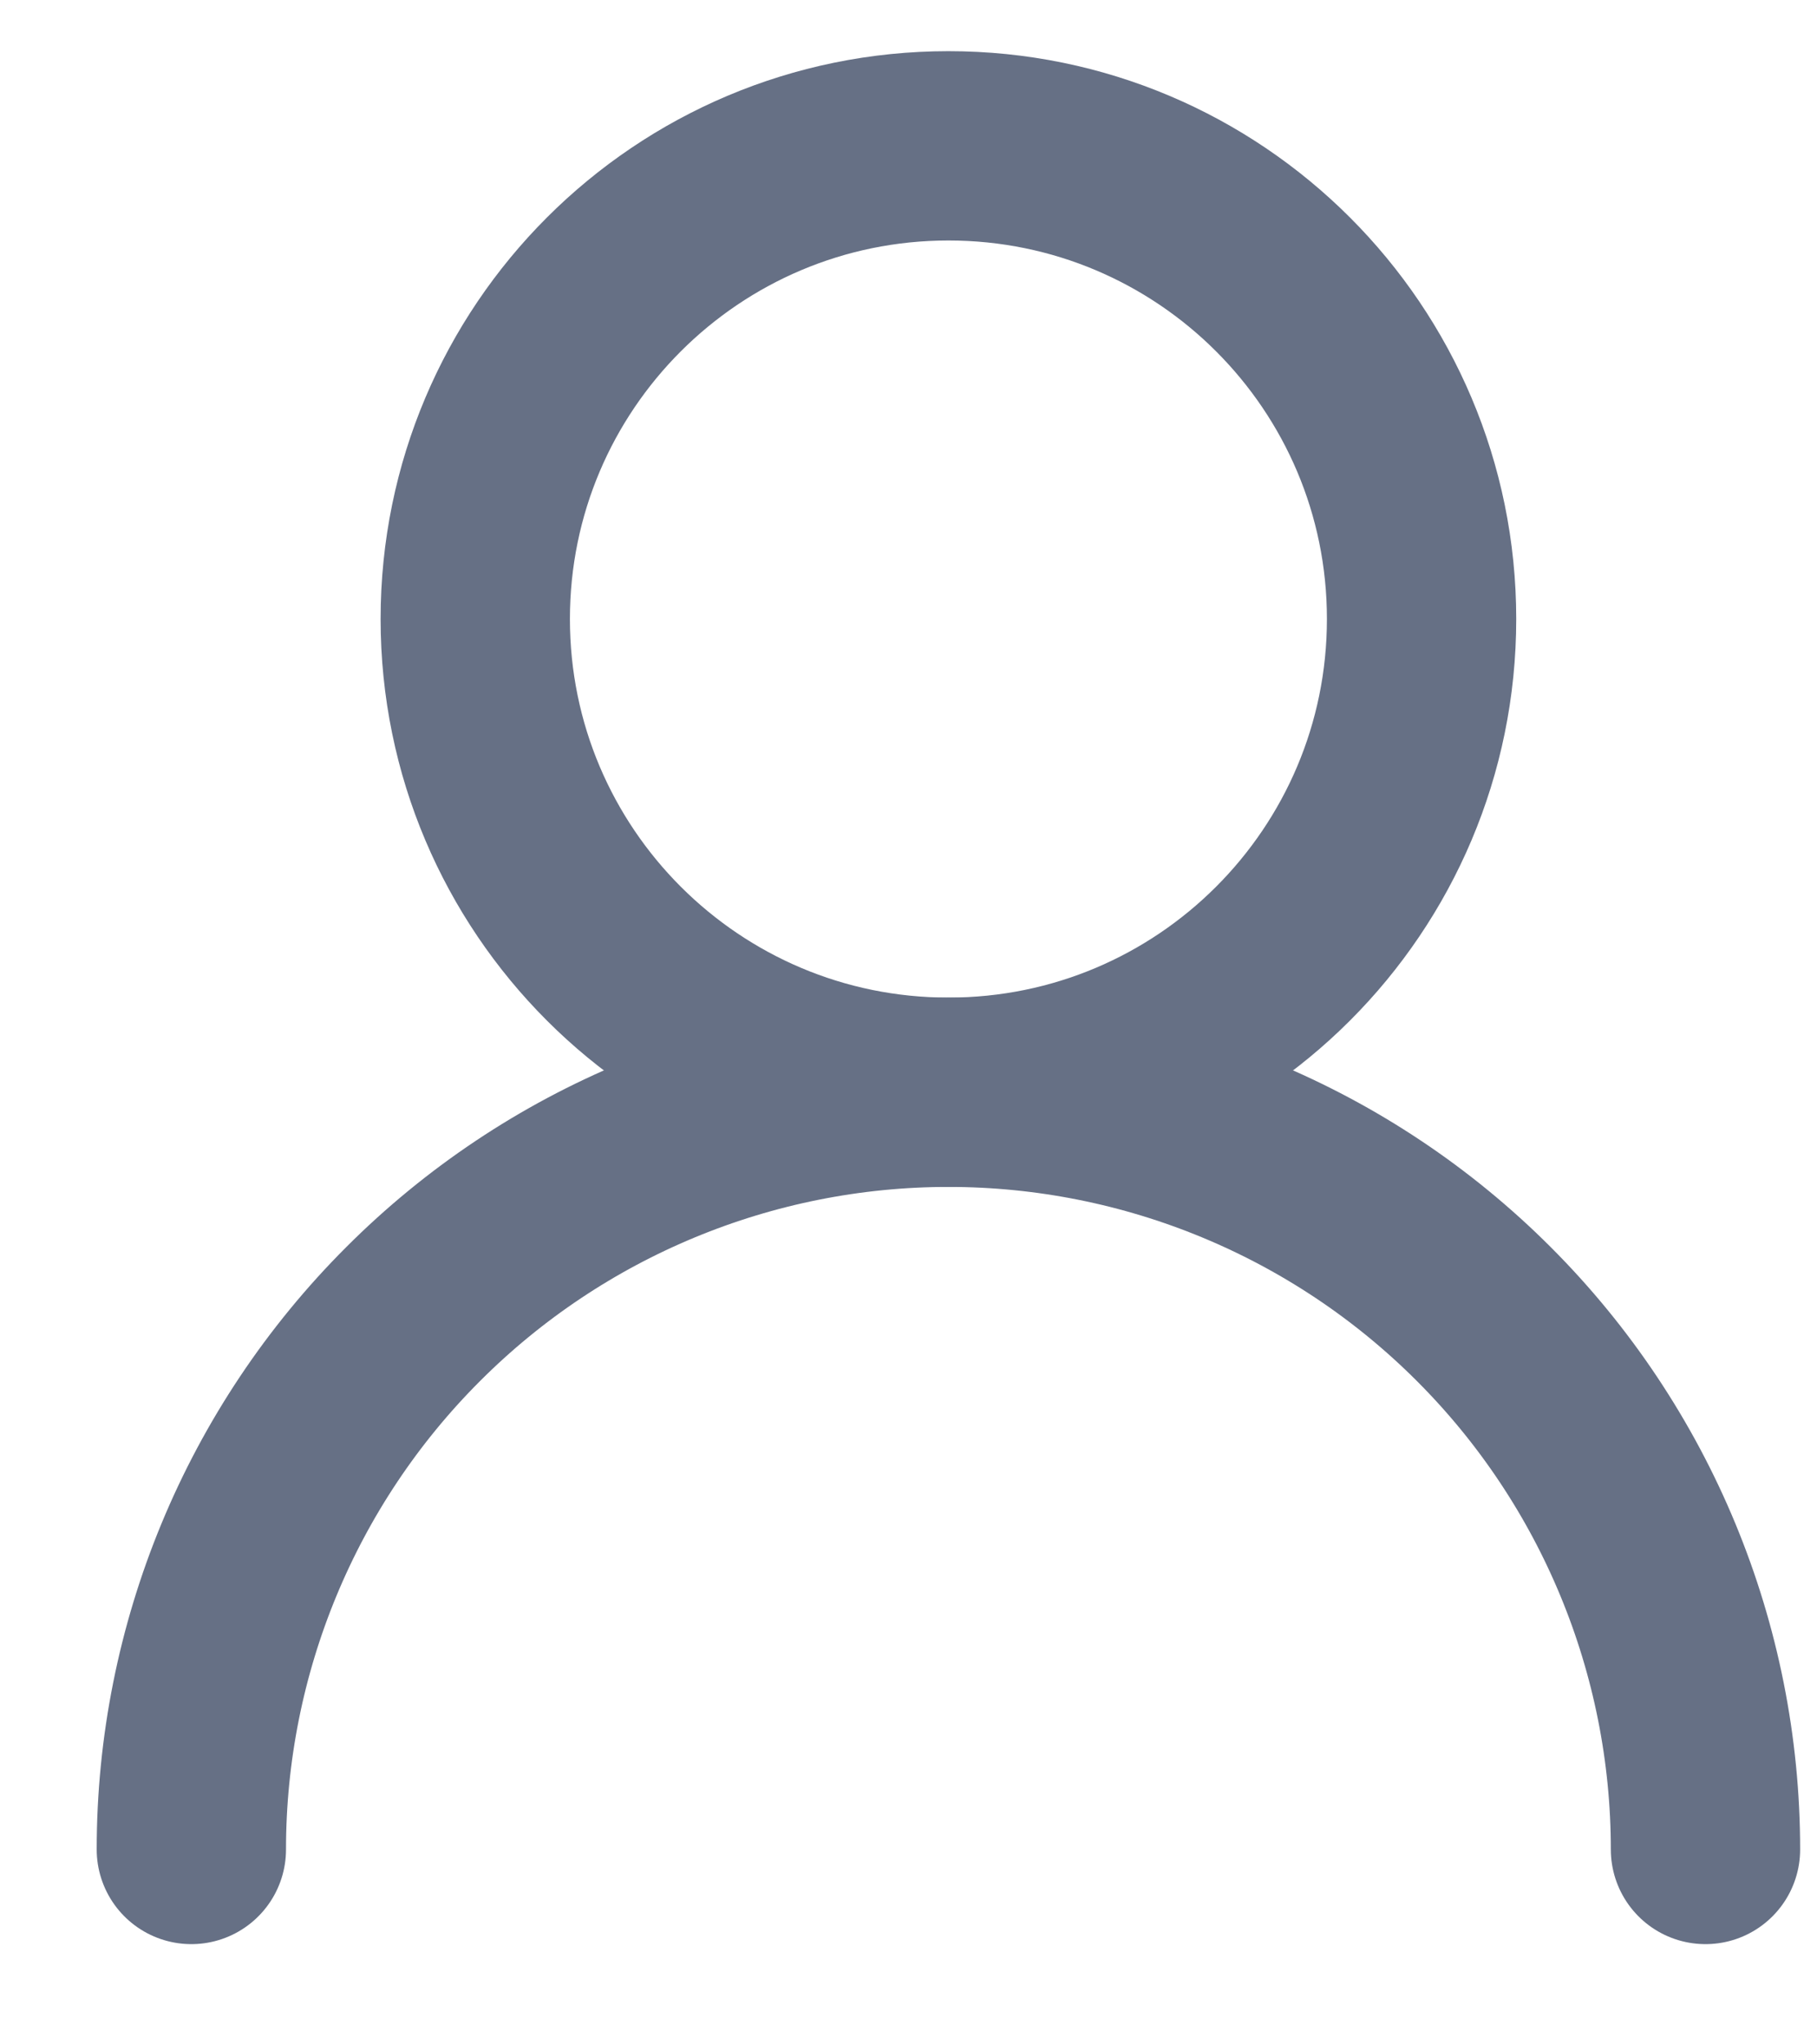 <svg width="16" height="18" viewBox="0 0 16 18" fill="none" xmlns="http://www.w3.org/2000/svg">
<path d="M8.352 9.617C10.653 9.617 12.518 7.752 12.518 5.45C12.518 3.149 10.653 1.284 8.352 1.284C6.051 1.284 4.185 3.149 4.185 5.45C4.185 7.752 6.051 9.617 8.352 9.617Z" stroke="#667085" stroke-width="1.667" stroke-linecap="round" stroke-linejoin="round"/>
<path d="M15.018 16.284C15.018 14.516 14.316 12.82 13.066 11.57C11.816 10.319 10.12 9.617 8.352 9.617C6.584 9.617 4.888 10.319 3.638 11.57C2.387 12.82 1.685 14.516 1.685 16.284" stroke="#667085" stroke-width="1.667" stroke-linecap="round" stroke-linejoin="round"/>
</svg>
